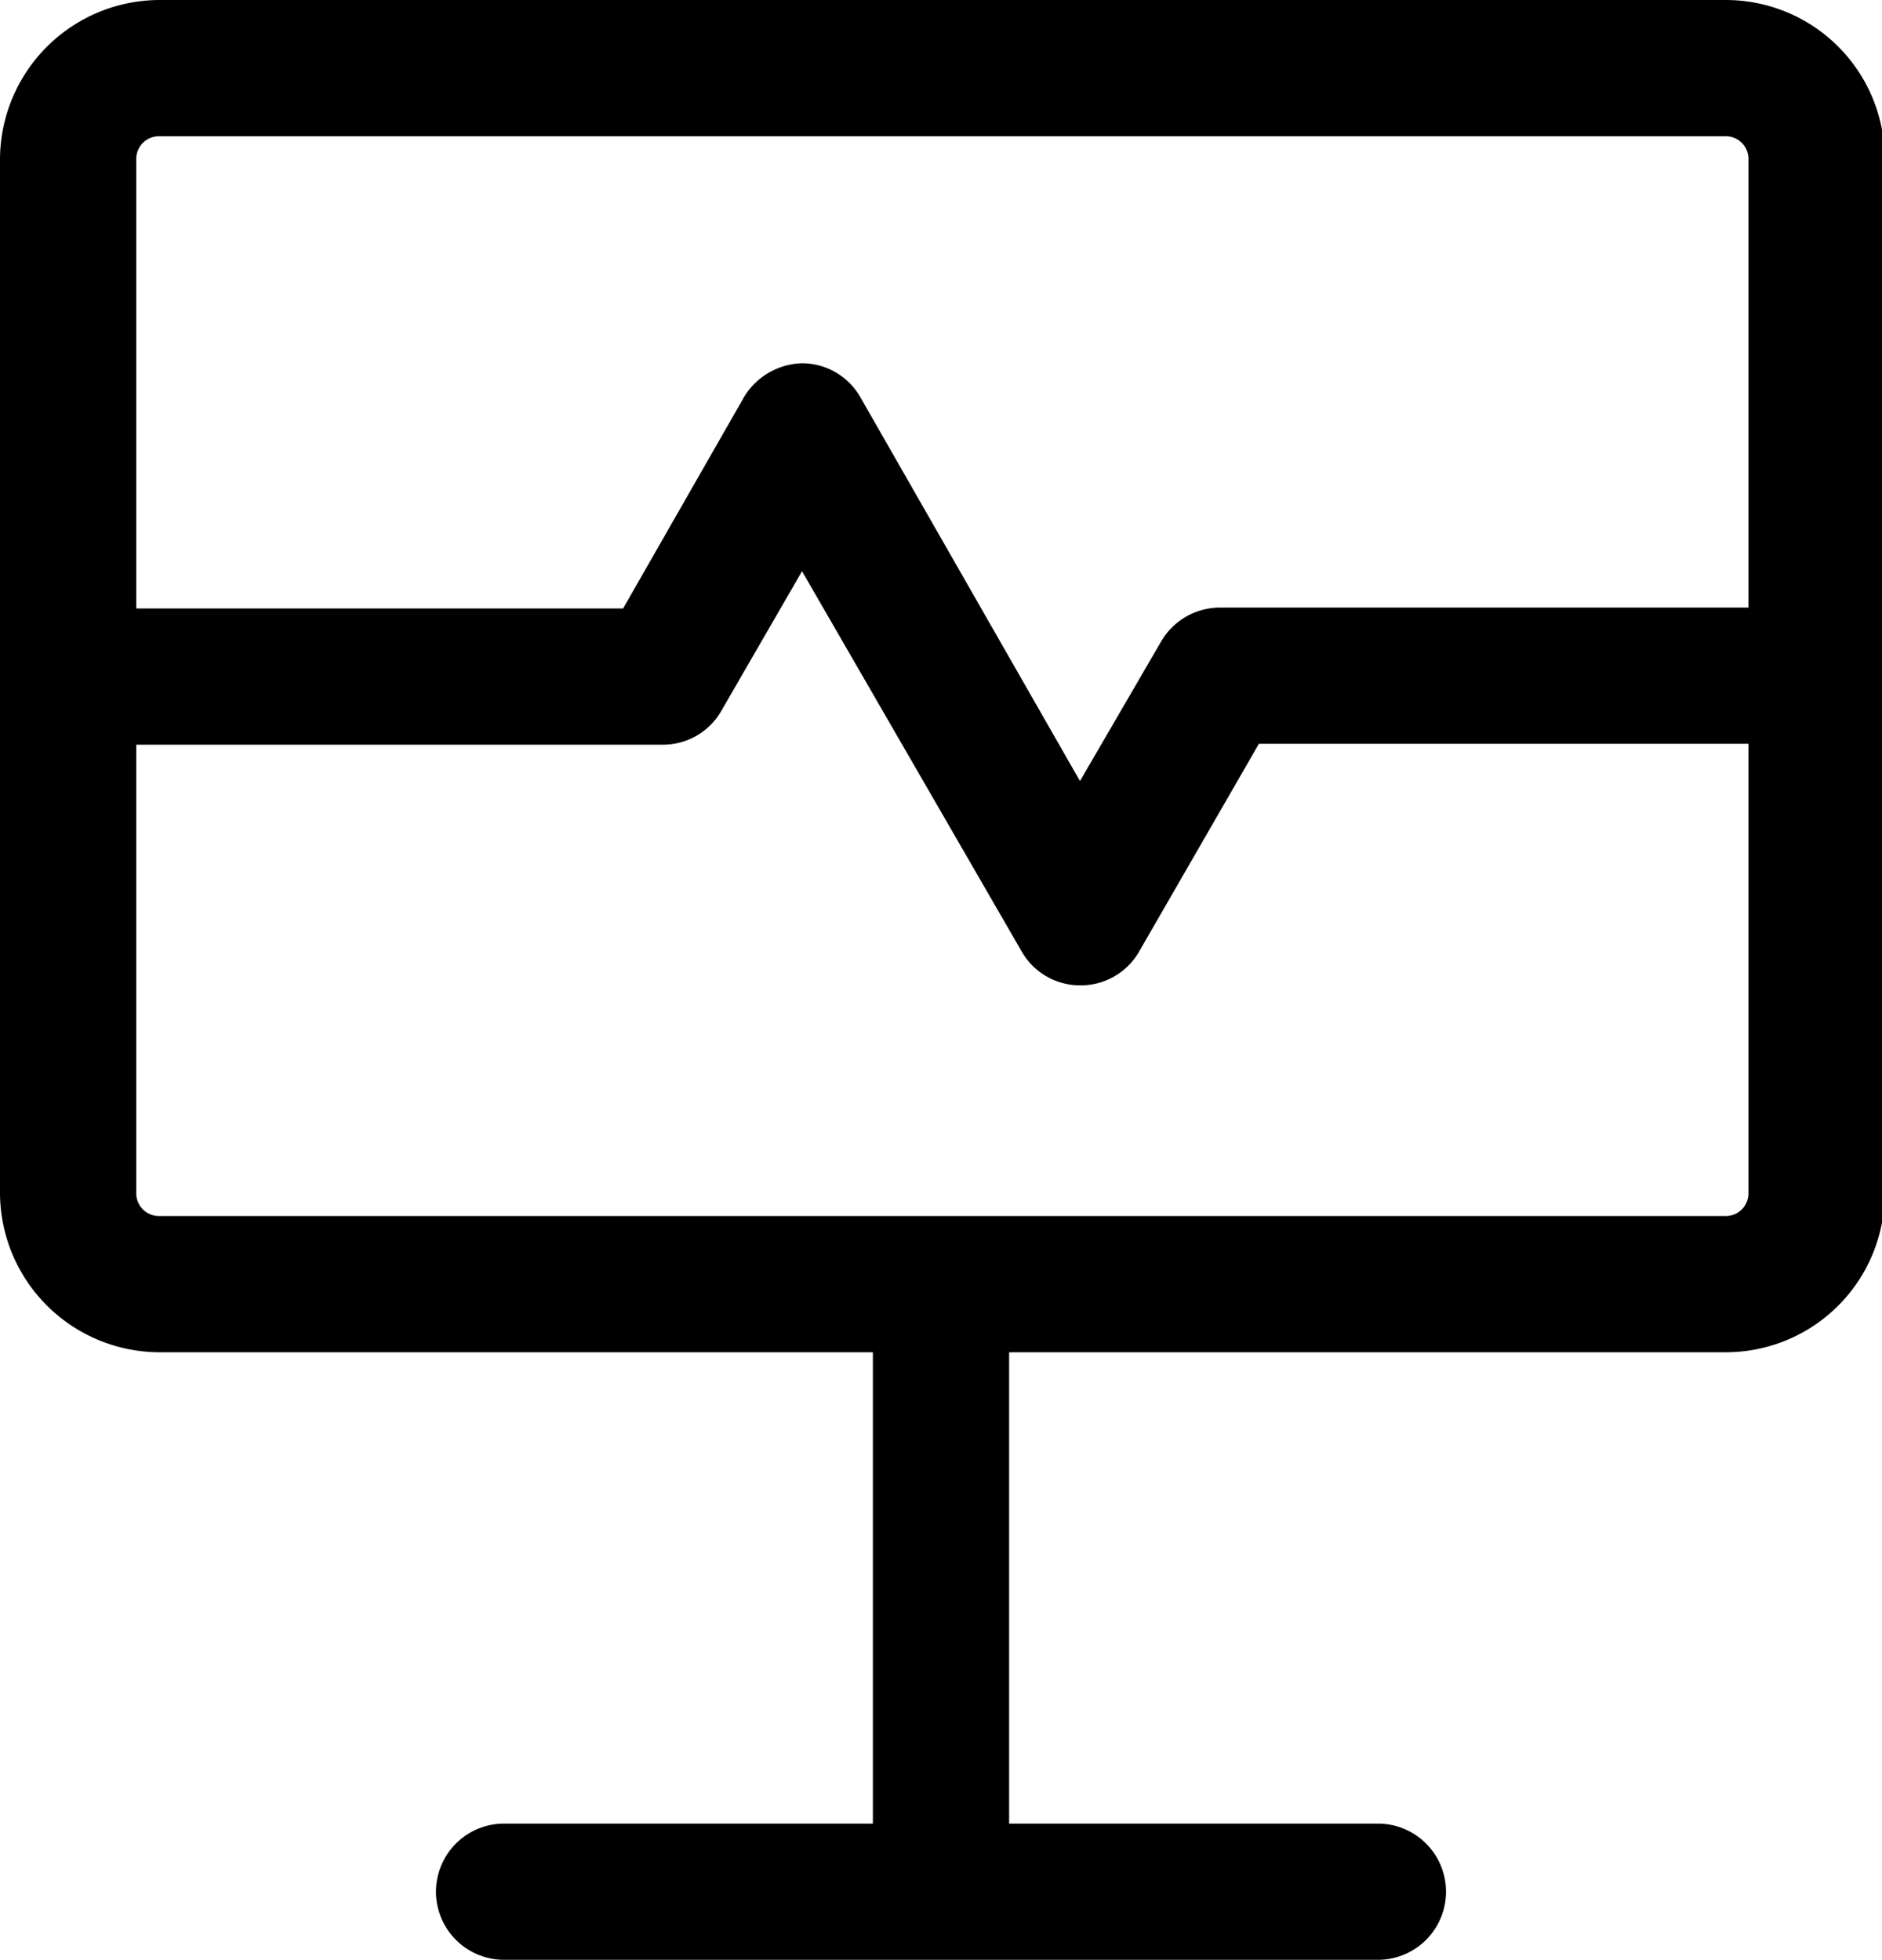 <svg xmlns="http://www.w3.org/2000/svg" viewBox="0 0 20.72 21.58"><title>Asset 40</title><g id="Layer_2" data-name="Layer 2"><g id="Layer_32" data-name="Layer 32"><path d="M19,14.89H1.75A1.76,1.76,0,0,1,0,13.14V1.75A1.76,1.76,0,0,1,1.75,0H19a1.75,1.75,0,0,1,1.75,1.75V13.14A1.75,1.75,0,0,1,19,14.89ZM1.75,1.5a.25.25,0,0,0-.25.25V13.14a.25.25,0,0,0,.25.25H19a.25.25,0,0,0,.25-.25V1.75A.25.25,0,0,0,19,1.5Z"/><rect x="9.61" y="14.14" width="1.5" height="6.69"/><path d="M15.17,21.58H5.55a.75.75,0,0,1,0-1.5h9.62a.75.75,0,1,1,0,1.5Z"/><path d="M11.89,10.85a.74.74,0,0,1-.64-.37L8.83,6.29,7.94,7.83a.74.74,0,0,1-.65.37H.75a.75.75,0,1,1,0-1.5H6.86L8.17,4.41A.77.77,0,0,1,8.83,4h0a.74.74,0,0,1,.64.37L11.89,8.6l.89-1.53a.75.75,0,0,1,.65-.38H20a.75.75,0,0,1,0,1.5H13.86l-1.32,2.29A.74.74,0,0,1,11.89,10.85Z"/></g></g></svg>